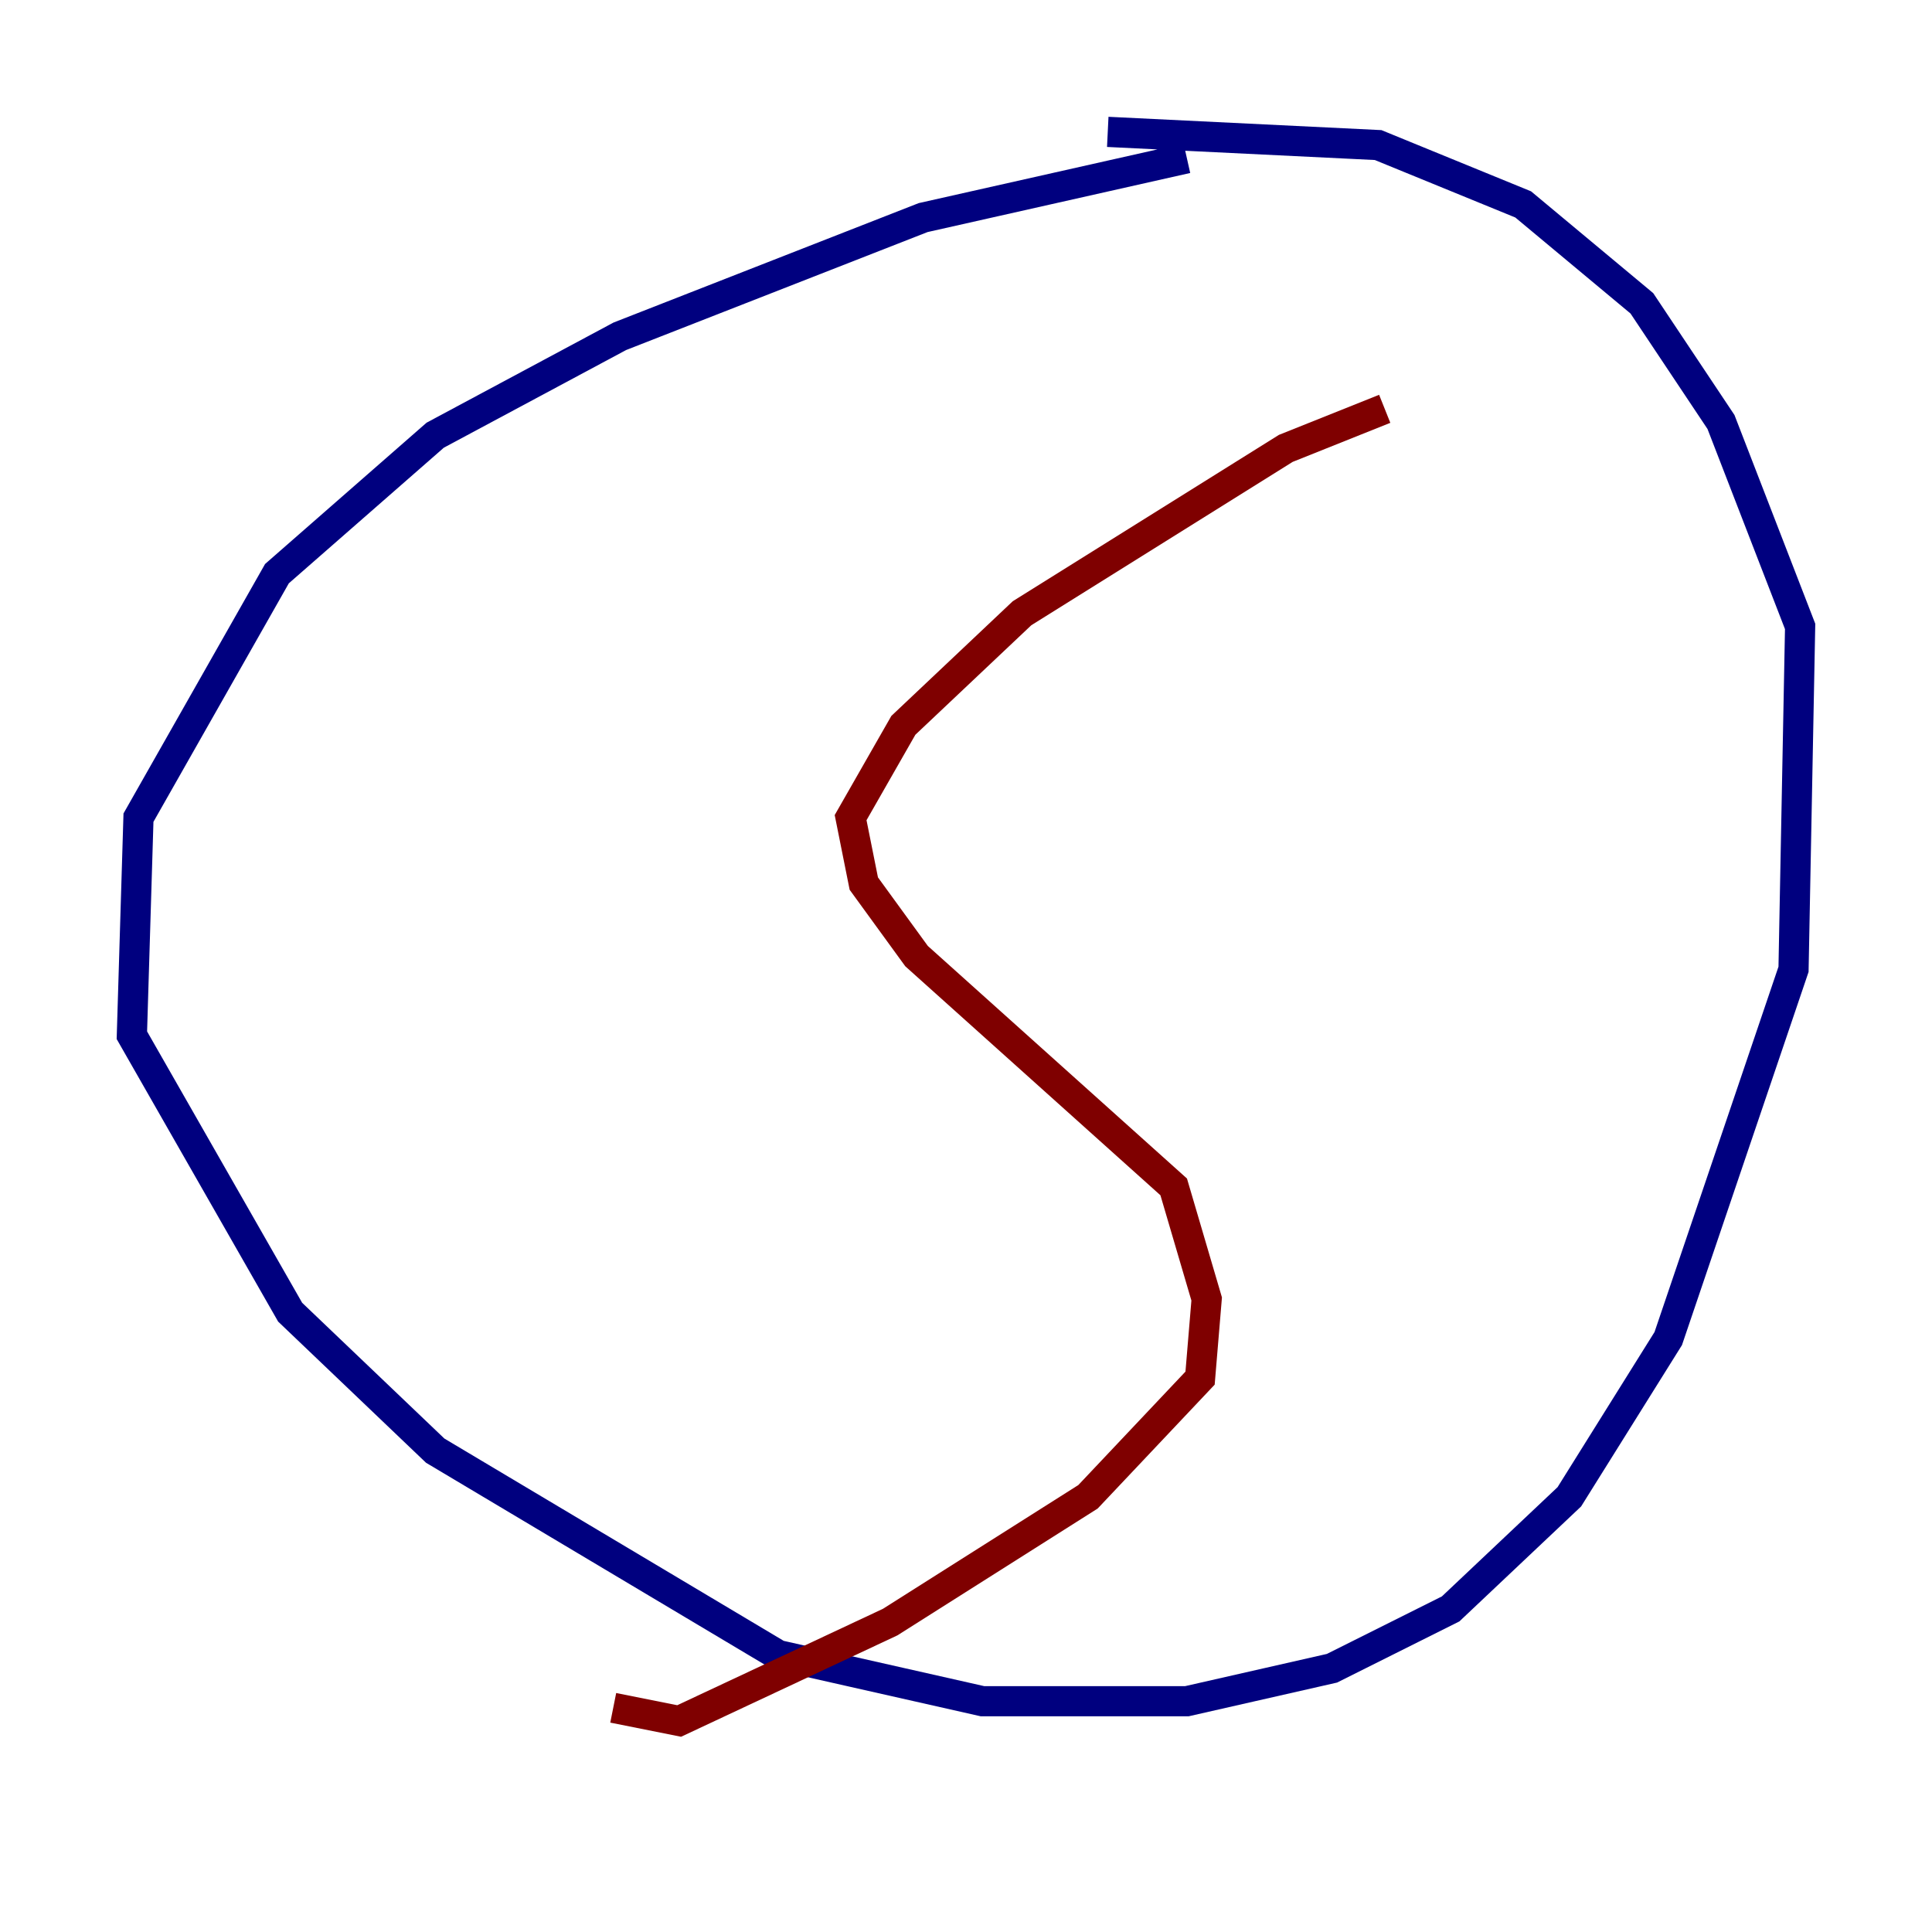 <?xml version="1.0" encoding="utf-8" ?>
<svg baseProfile="tiny" height="128" version="1.2" viewBox="0,0,128,128" width="128" xmlns="http://www.w3.org/2000/svg" xmlns:ev="http://www.w3.org/2001/xml-events" xmlns:xlink="http://www.w3.org/1999/xlink"><defs /><polyline fill="none" points="78.635,10.485 61.16,14.416 41.065,22.28 28.833,28.833 18.348,38.007 9.174,54.171 8.737,68.587 19.222,86.935 28.833,96.109 51.55,109.652 65.092,112.71 78.635,112.71 88.246,110.526 96.109,106.594 103.973,99.167 110.526,88.683 118.826,64.218 119.263,41.502 114.02,27.959 108.778,20.096 100.915,13.543 91.304,9.611 73.392,8.737" stroke="#00007f" stroke-width="2" /><polyline fill="none" points="91.741,27.085 85.188,29.706 67.713,40.628 59.85,48.055 56.355,54.171 57.229,58.539 60.724,63.345 77.761,78.635 79.945,86.061 79.508,91.304 72.082,99.167 58.976,107.468 44.997,114.02 40.628,113.147" stroke="#7f0000" stroke-width="2" /></svg>